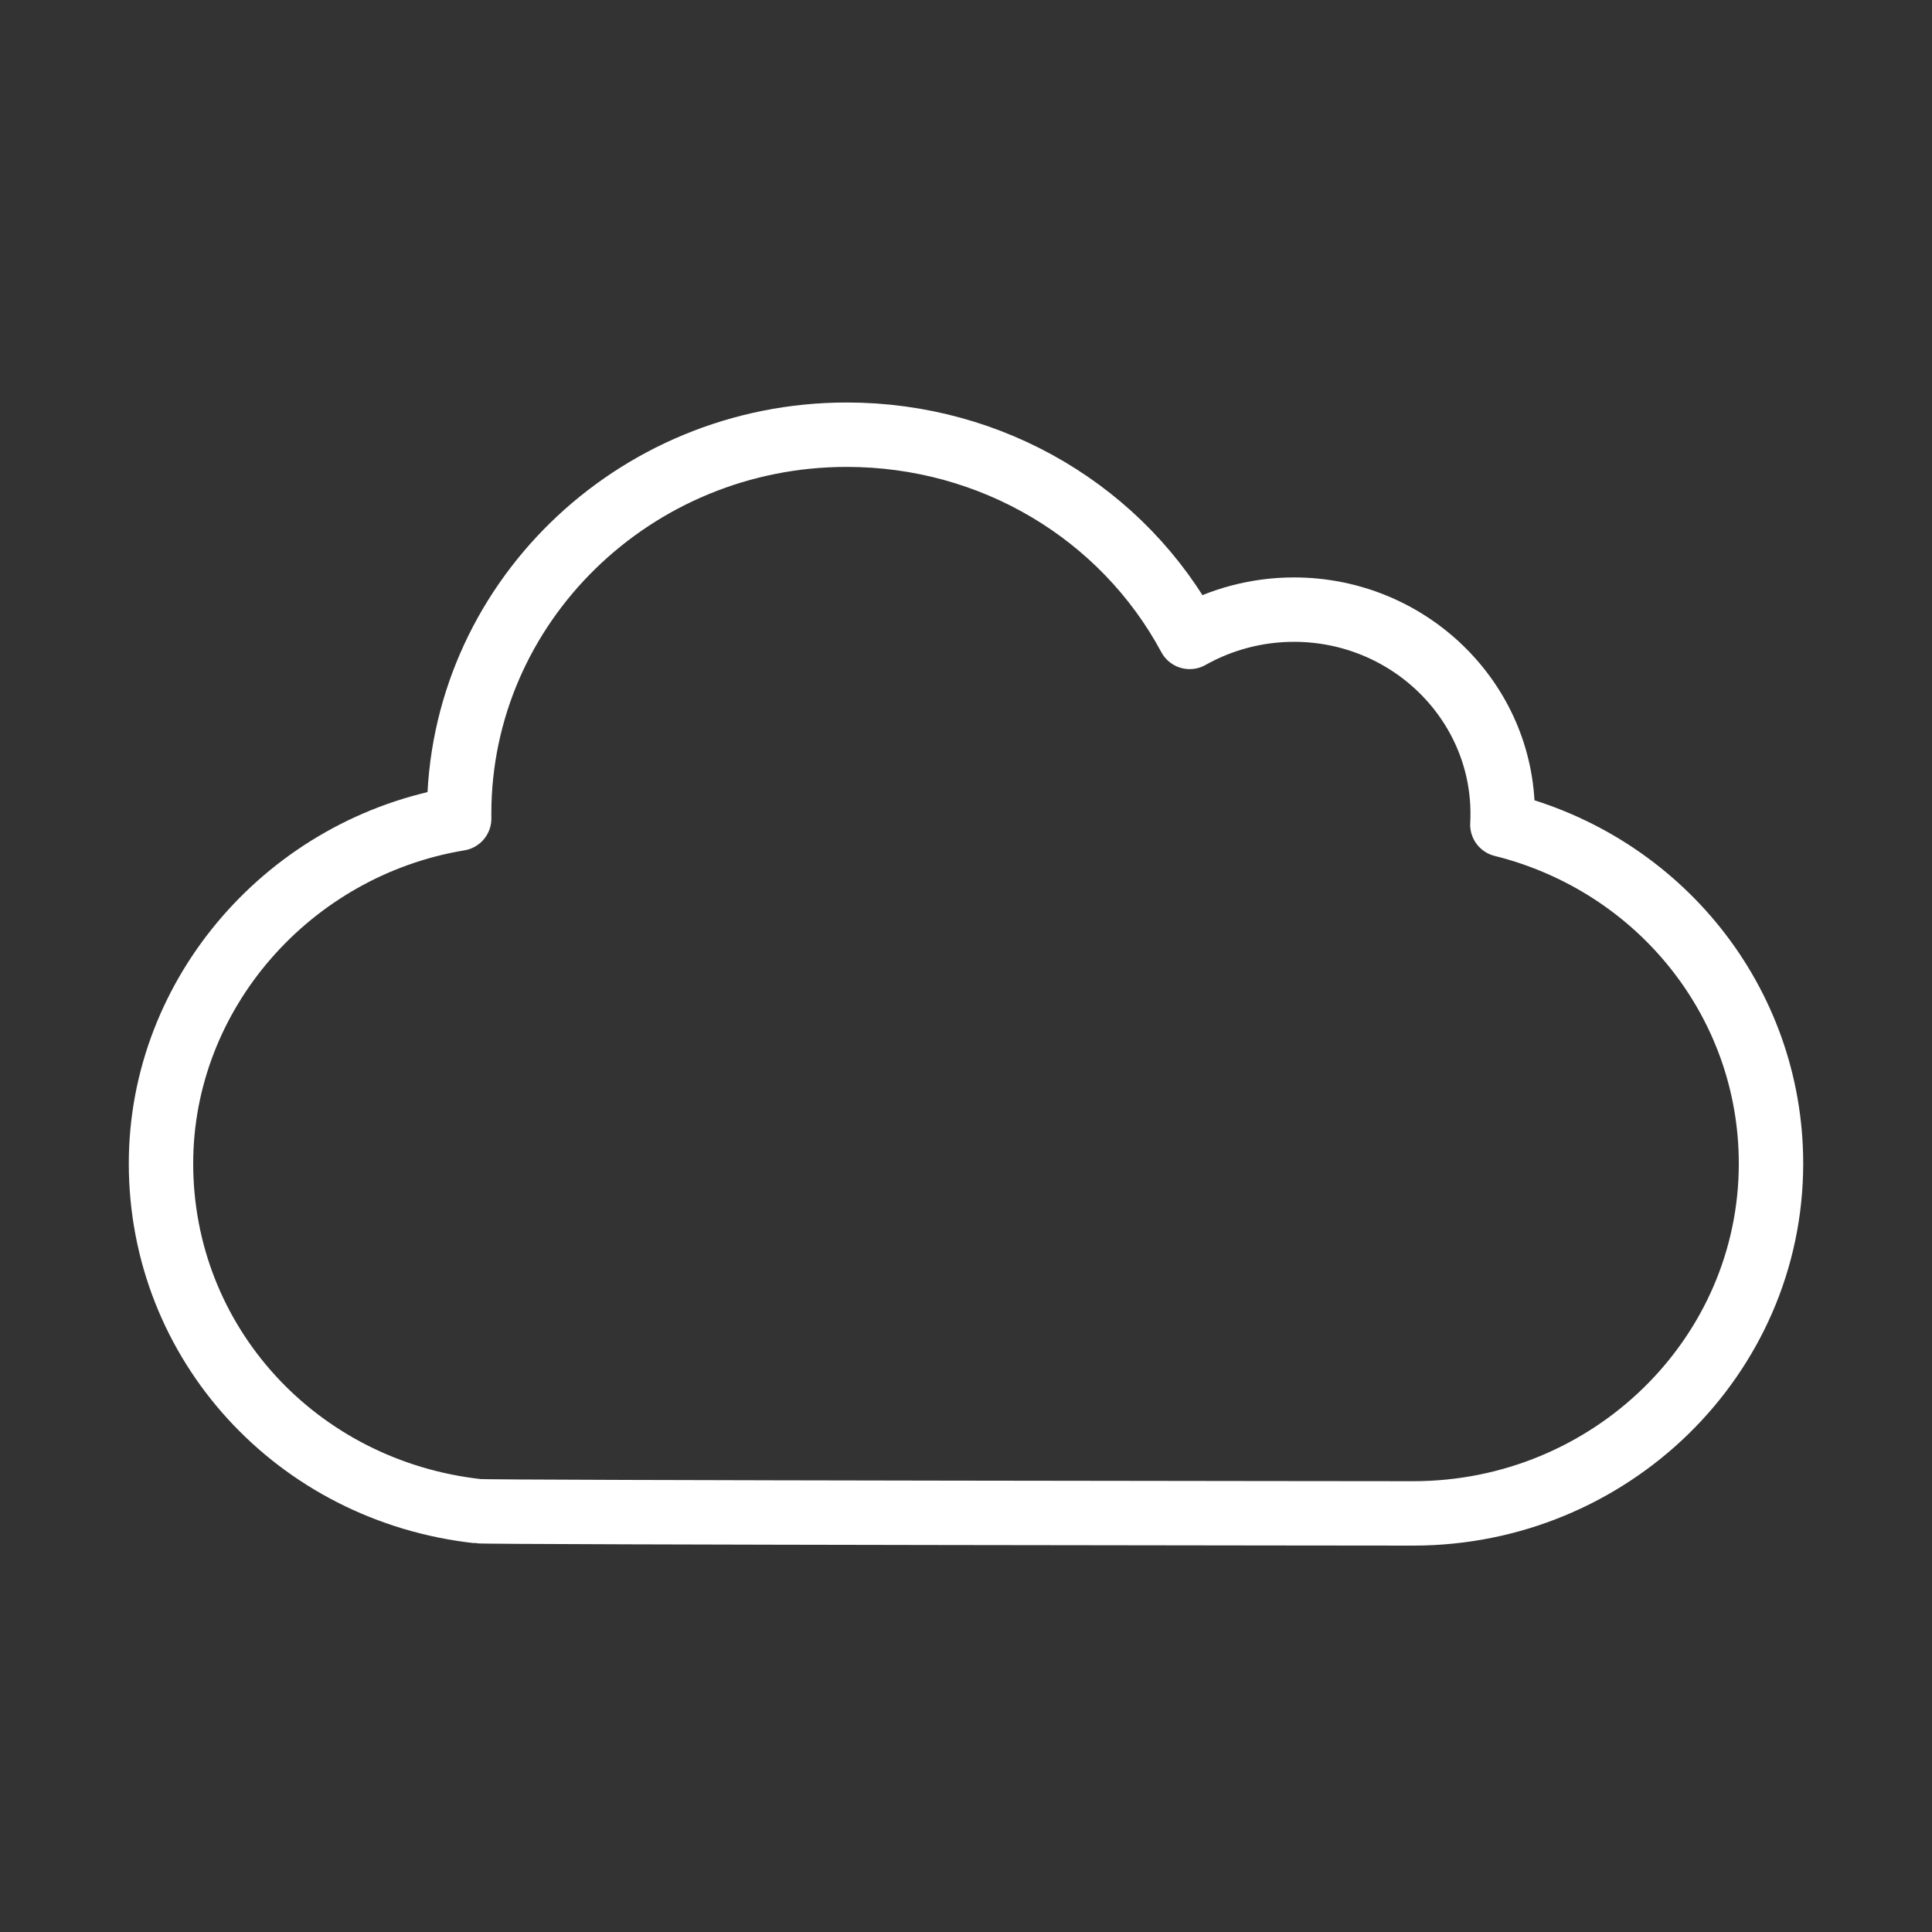 <svg width="120" height="120" viewBox="0 0 120 120" fill="none" xmlns="http://www.w3.org/2000/svg">
<rect x="0" y="0" width="120" height="120" fill="#333333" stroke="none"/>
<g id="cloud">
<g id="cloud_2">
<path id="Layer 1" fill-rule="evenodd" clip-rule="evenodd" d="M28.518 50.541C28.518 37.561 39.319 27 52.593 27C61.622 27 69.756 31.862 73.894 39.56C75.852 38.457 78.085 37.865 80.37 37.865C87.517 37.865 93.333 43.553 93.333 50.541C93.333 50.767 93.328 50.993 93.315 51.22C103.083 53.655 110 62.249 110 72.27C110 84.252 100.031 94 87.778 94C87.778 94 29.894 93.951 29.683 93.861C18.426 92.615 10 83.421 10 72.27C10 61.675 18.002 52.585 28.52 50.843C28.518 50.742 28.518 50.642 28.518 50.541Z" stroke="white" stroke-width="4" stroke-linecap="round" stroke-linejoin="round"/>
</g>
</g>
</svg>
